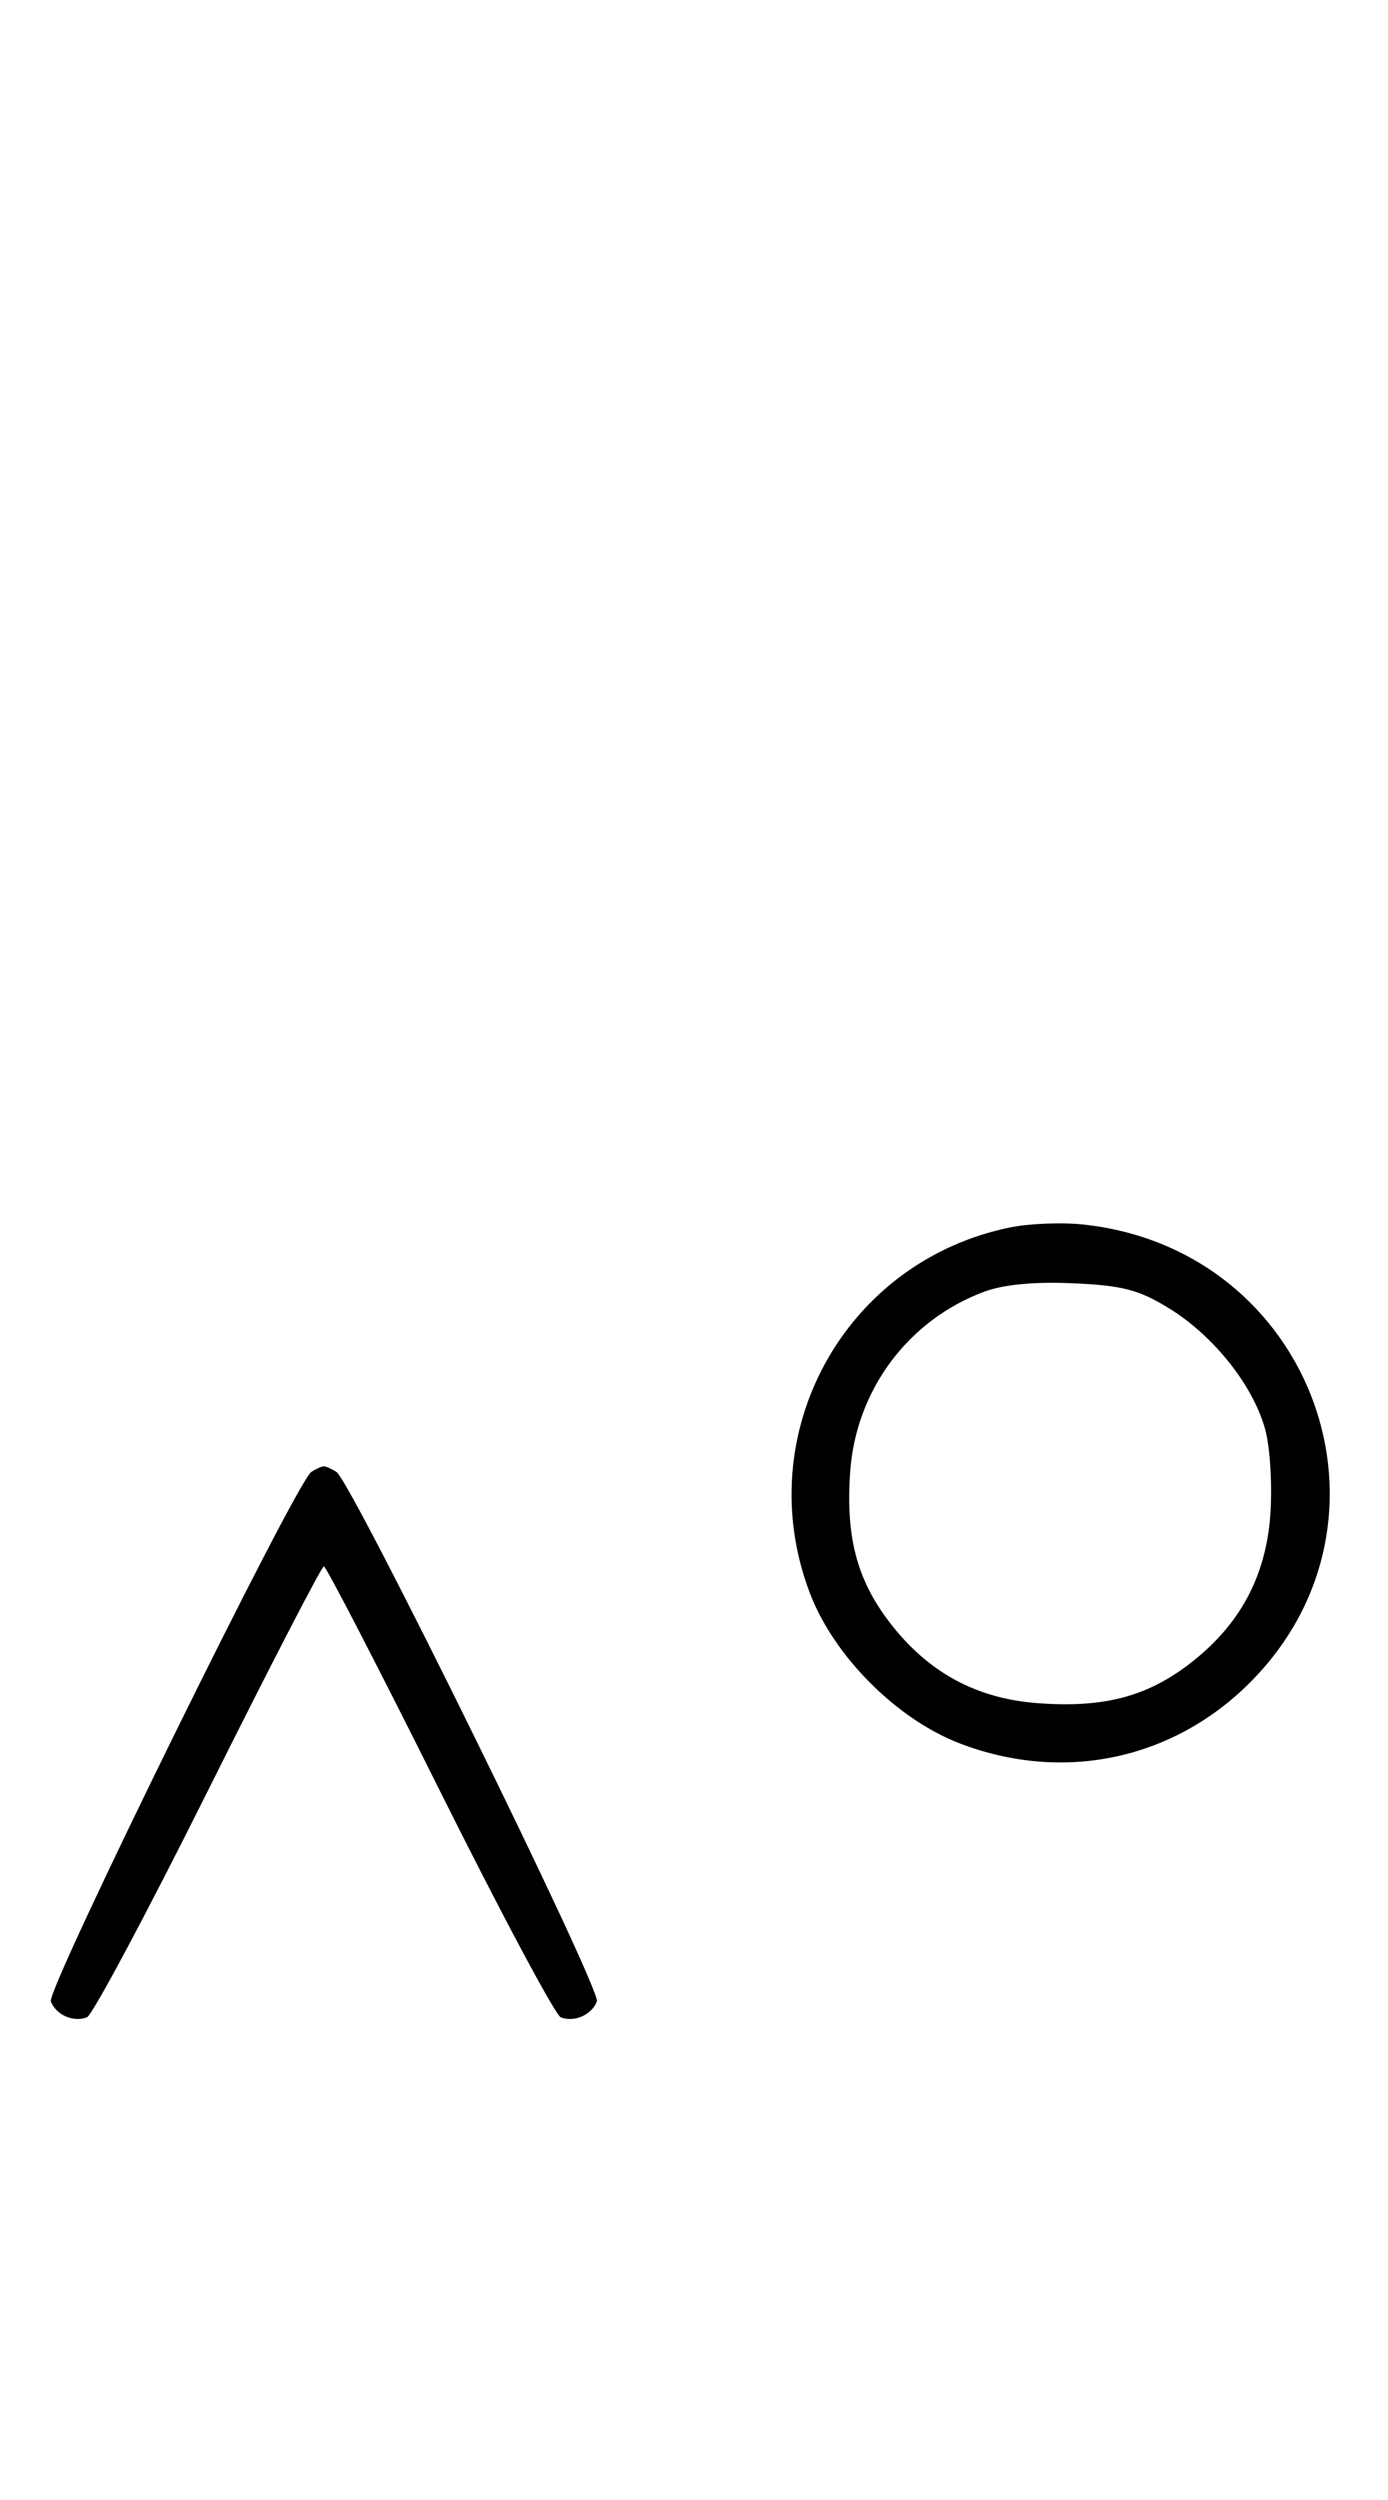 <svg xmlns="http://www.w3.org/2000/svg" width="180" height="324" viewBox="0 0 180 324" version="1.1">
	<path d="M 131.045 159.064 C 109.497 163.427, 97.173 185.901, 105.037 206.493 C 108.164 214.680, 116.320 222.836, 124.507 225.963 C 137.863 231.064, 152.079 228.081, 162.080 218.080 C 183.084 197.076, 170.303 161.904, 140.500 158.699 C 137.750 158.403, 133.495 158.567, 131.045 159.064 M 127.627 167.408 C 117.770 171.075, 111.005 180.157, 110.256 190.731 C 109.662 199.129, 111.100 204.665, 115.312 210.187 C 120.310 216.739, 126.619 220.169, 134.731 220.744 C 143.129 221.338, 148.665 219.900, 154.187 215.688 C 160.739 210.690, 164.169 204.381, 164.744 196.269 C 165.007 192.546, 164.710 187.606, 164.084 185.292 C 162.549 179.620, 157.451 173.174, 151.677 169.604 C 147.715 167.154, 145.639 166.607, 139.212 166.316 C 134.161 166.088, 130.164 166.465, 127.627 167.408 M 40.370 190.765 C 38.401 192.045, 6.007 257.855, 6.594 259.384 C 7.265 261.133, 9.512 262.124, 11.274 261.448 C 11.975 261.180, 19.056 247.919, 27.010 231.980 C 34.964 216.041, 41.710 203, 42 203 C 42.290 203, 49.036 216.041, 56.990 231.980 C 64.944 247.919, 72.025 261.180, 72.726 261.448 C 74.488 262.124, 76.735 261.133, 77.406 259.384 C 77.993 257.855, 45.599 192.045, 43.630 190.765 C 43.009 190.361, 42.275 190.031, 42 190.031 C 41.725 190.031, 40.991 190.361, 40.370 190.765 " stroke="none" fill="black" fill-rule="evenodd"/>
</svg>